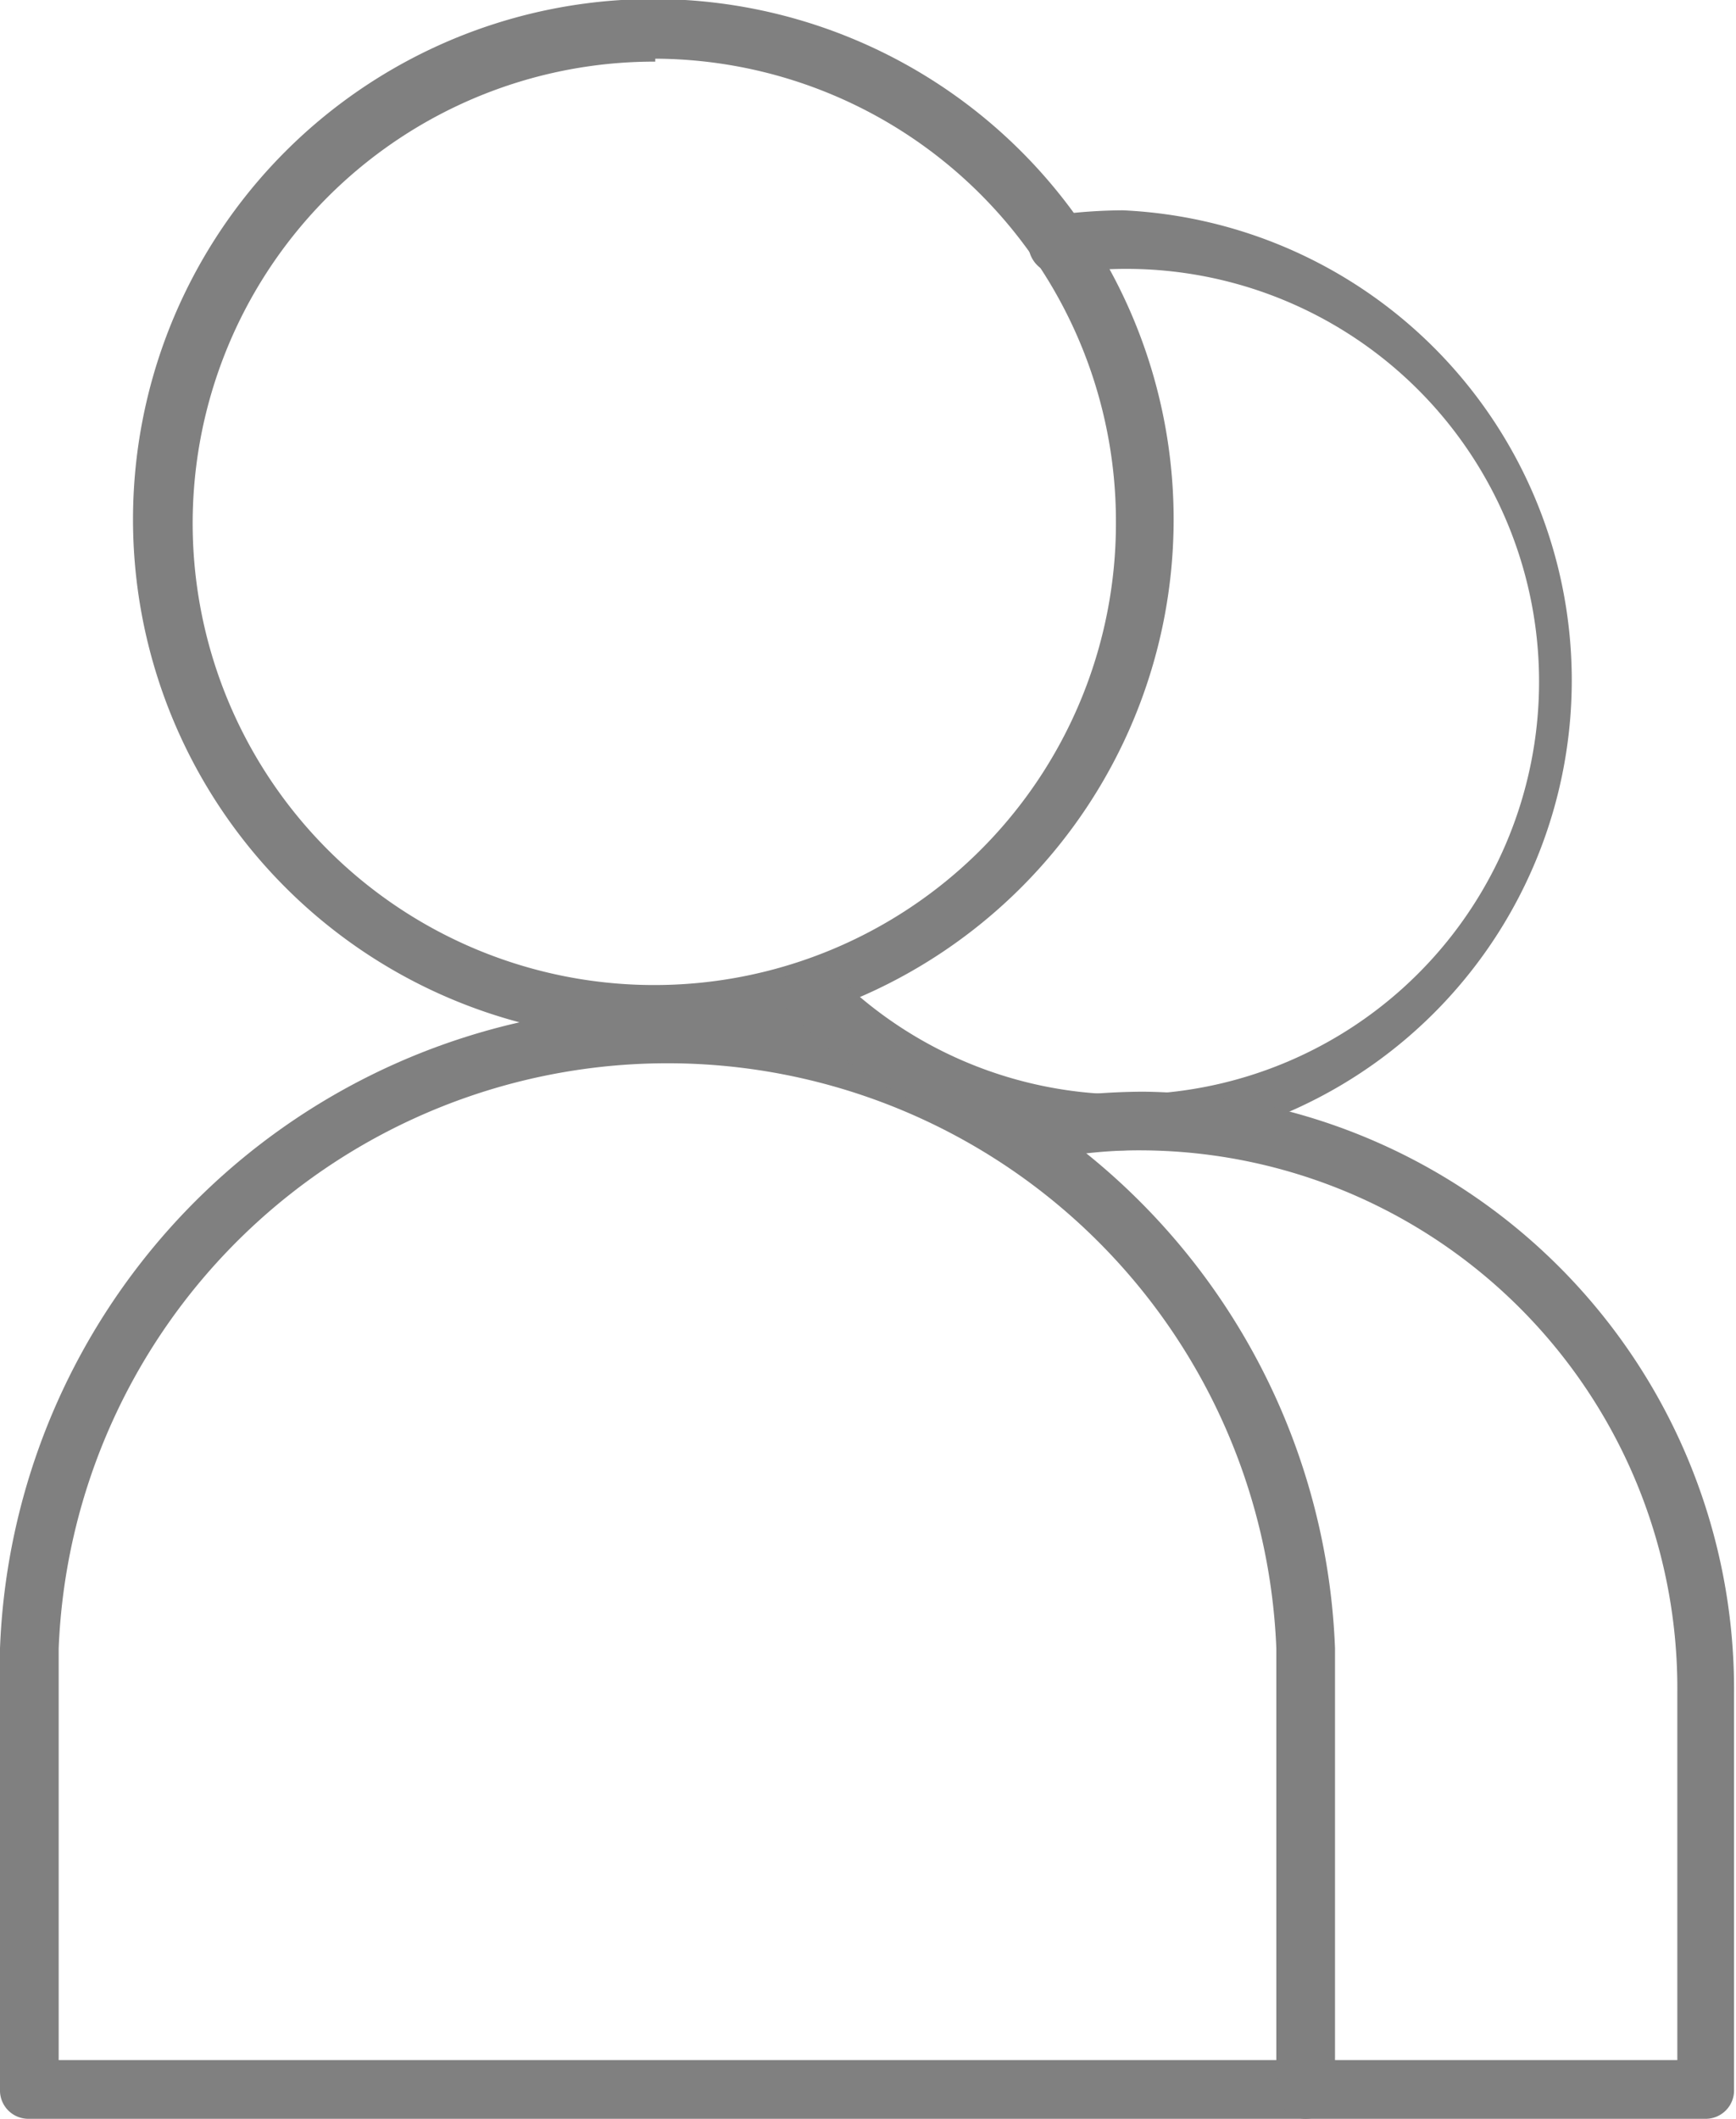 <svg xmlns="http://www.w3.org/2000/svg" viewBox="0 0 17.75 21.66"><defs><style>.cls-1{fill:gray;}</style></defs><title>Sử dụng lao động 1</title><g id="Layer_2" data-name="Layer 2"><g id="Layer_1-2" data-name="Layer 1"><path class="cls-1" d="M6.7,10.63A5.32,5.32,0,1,1,12,5.31,5.32,5.32,0,0,1,6.7,10.63Zm0-10a4.72,4.72,0,1,0,4.71,4.71A4.73,4.73,0,0,0,6.7.6Z"/><path class="cls-1" d="M13.35,21.66H.3a.29.29,0,0,1-.3-.3V16.85a6.83,6.83,0,0,1,13.65,0v4.51A.3.3,0,0,1,13.35,21.66ZM.6,21.06H13.05V16.85a6.23,6.23,0,0,0-12.45,0Z"/><path class="cls-1" d="M11.48,11.76a4.78,4.78,0,0,1-3.4-1.41.31.31,0,0,1,0-.42.3.3,0,0,1,.43,0A4.22,4.22,0,1,0,10.86,2.8a.31.31,0,0,1-.34-.25.31.31,0,0,1,.26-.35,5.36,5.36,0,0,1,.7-.05,4.81,4.81,0,0,1,0,9.61Z"/><path class="cls-1" d="M17.45,21.66h-4.1a.3.3,0,0,1,0-.6h3.8V17.31a5.5,5.5,0,0,0-5.45-5.55,4.7,4.7,0,0,0-.92.08.3.3,0,0,1-.1-.6,6.9,6.9,0,0,1,1-.08,6.11,6.11,0,0,1,6.05,6.15v4.05A.29.29,0,0,1,17.45,21.66Z"/></g></g></svg>